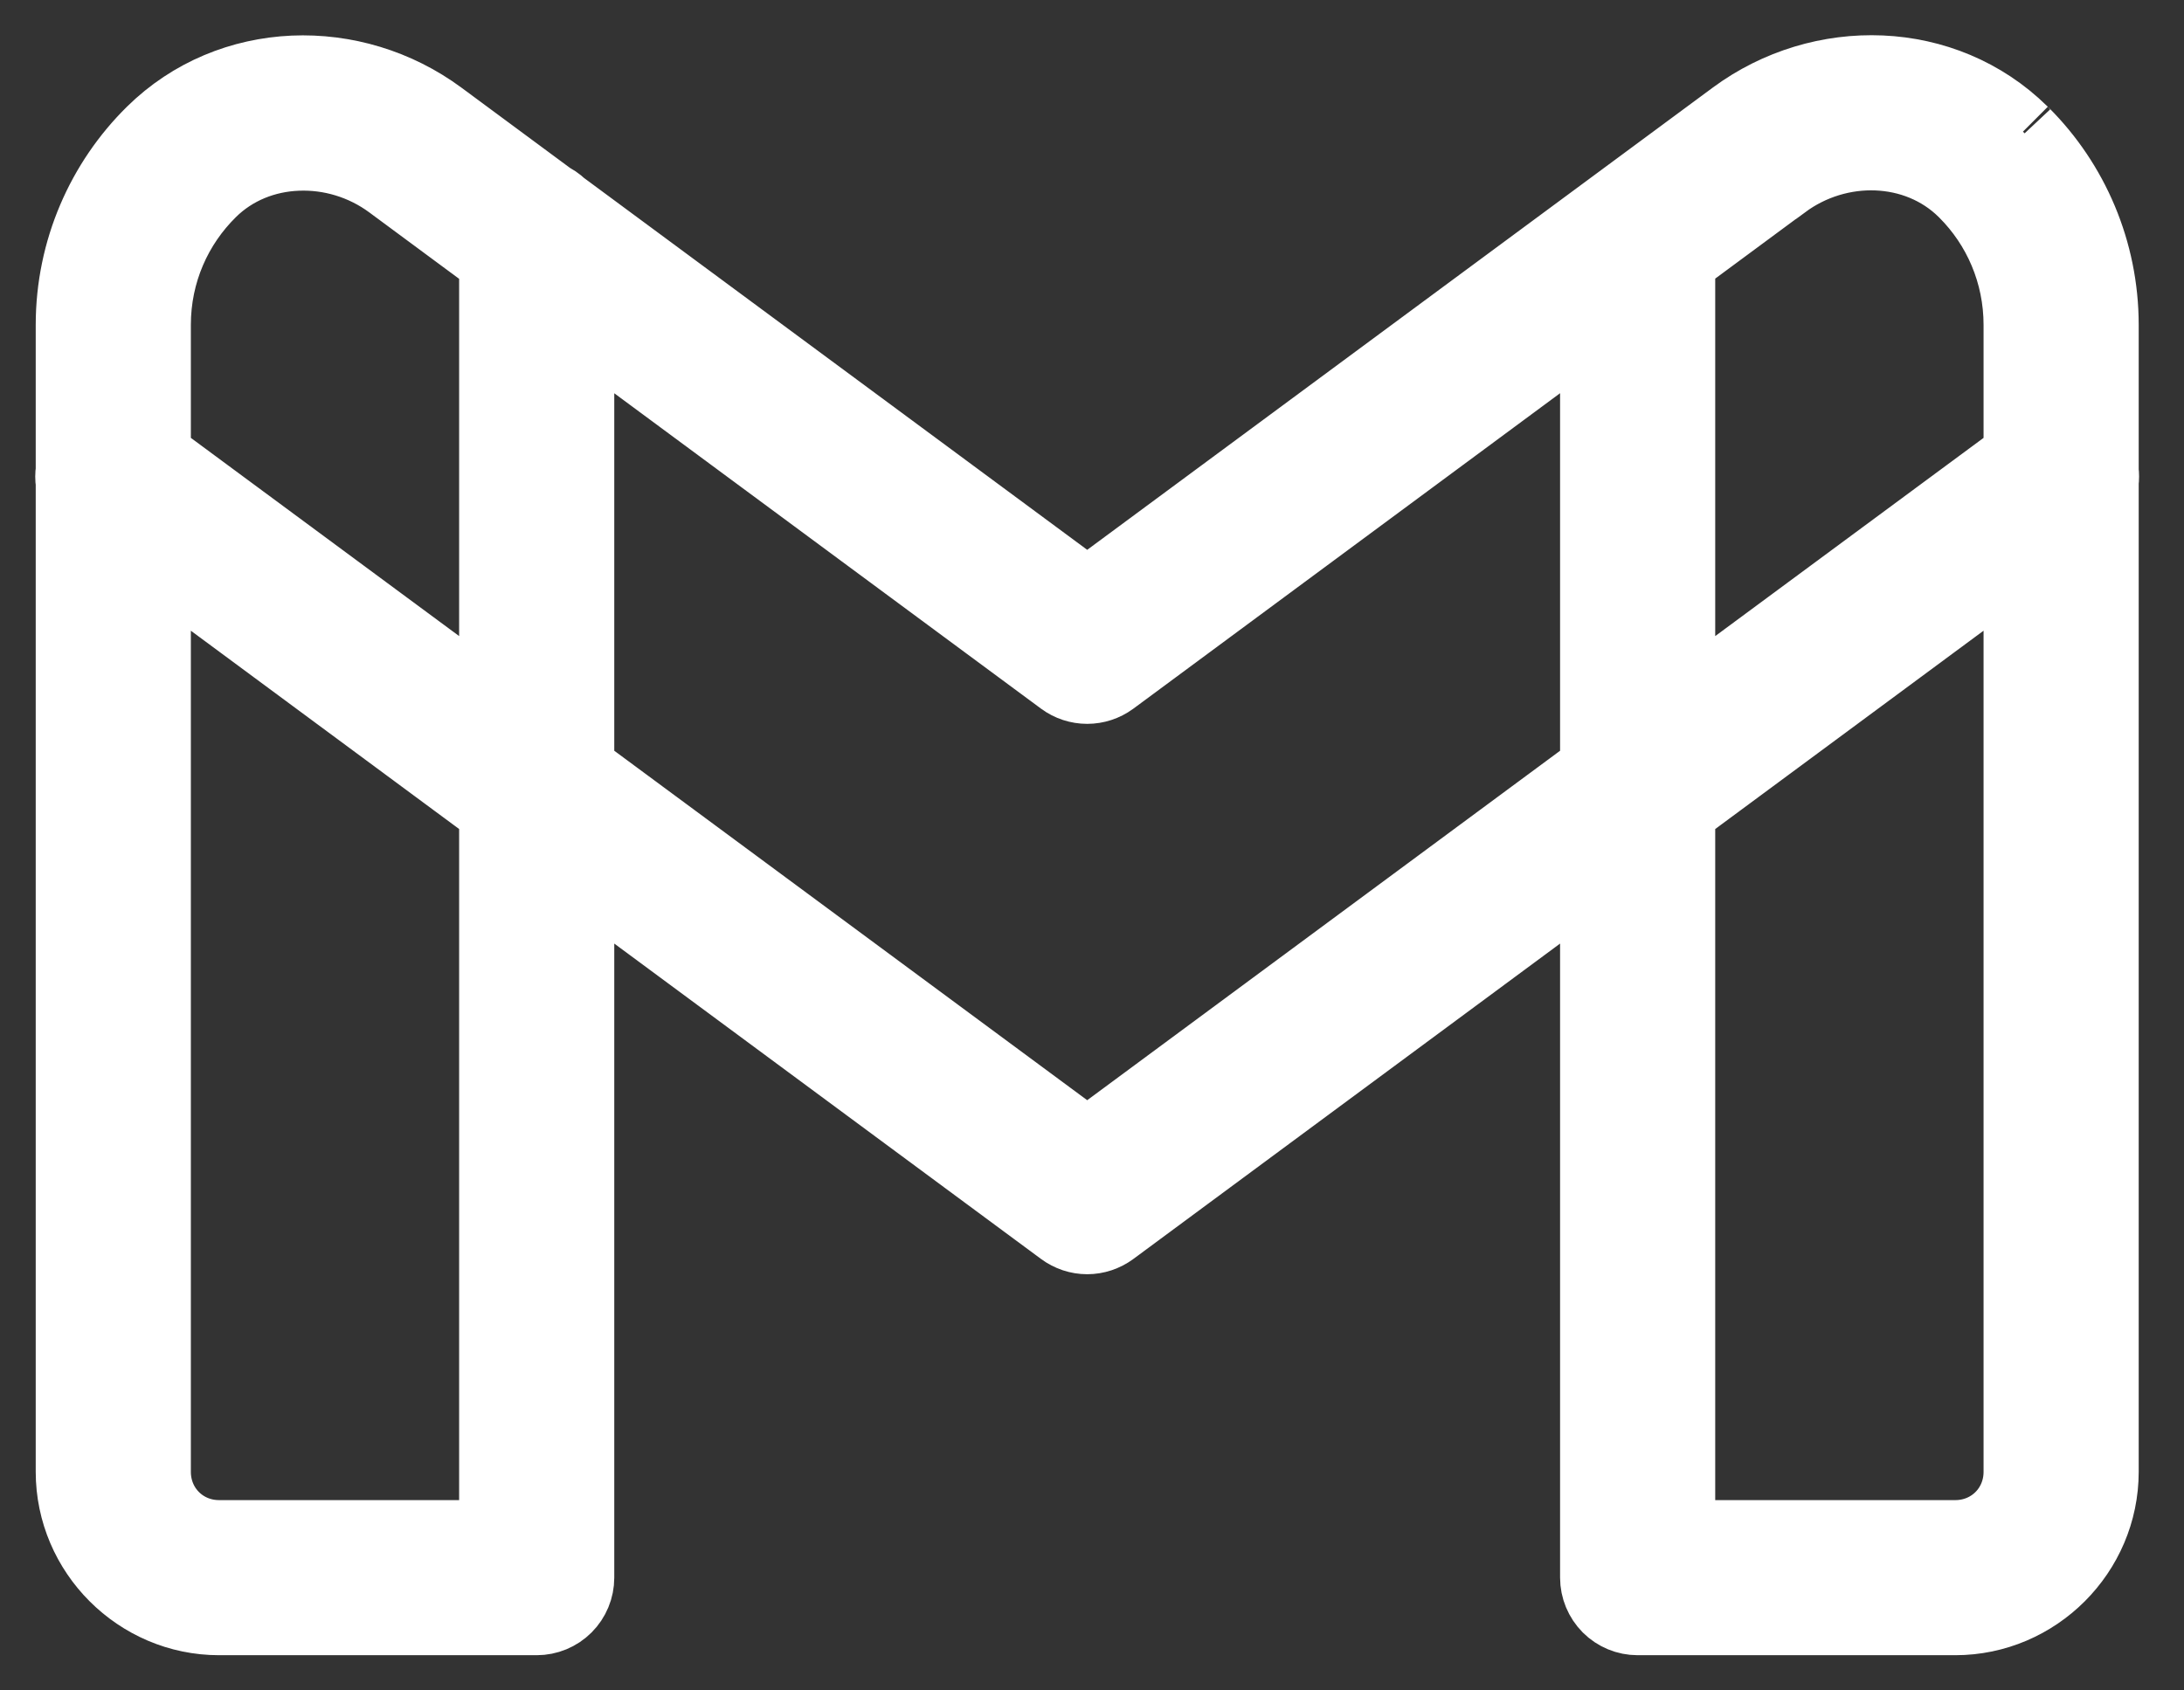 <svg width="31" height="24" viewBox="0 0 31 24" fill="none" xmlns="http://www.w3.org/2000/svg">
<rect x="0" y="0" width="31" height="24" fill="#333333" stroke="none"/>
<path d="M26.704 1.003C25.972 0.971 25.226 1.19 24.611 1.644L15.432 8.428L7.974 2.915C7.87 2.814 7.733 2.753 7.588 2.745H7.738L6.256 1.649C5.641 1.193 4.894 0.973 4.161 1.005C3.428 1.038 2.711 1.321 2.153 1.871C1.446 2.568 1.007 3.544 1.007 4.614V6.678C0.998 6.737 0.998 6.796 1.007 6.855V20.896C1.007 22.051 1.956 23 3.11 23H7.618C7.777 23 7.93 22.937 8.043 22.824C8.156 22.711 8.219 22.558 8.219 22.399V12.405L15.075 17.473C15.178 17.549 15.303 17.591 15.432 17.591C15.56 17.591 15.685 17.549 15.789 17.473L22.644 12.405V22.399C22.644 22.558 22.708 22.711 22.82 22.824C22.933 22.937 23.086 23 23.245 23H27.753C28.908 23 29.857 22.051 29.857 20.896V6.843C29.864 6.792 29.864 6.739 29.857 6.687V4.614C29.857 3.557 29.43 2.586 28.732 1.887C28.712 1.867 28.705 1.861 28.713 1.869L28.71 1.866C28.153 1.318 27.436 1.035 26.704 1.003ZM26.638 2.204C27.093 2.222 27.533 2.394 27.867 2.723C27.878 2.734 27.887 2.743 27.881 2.737C28.36 3.216 28.655 3.88 28.655 4.614V6.469L23.846 10.022V3.766C23.847 3.746 23.846 3.726 23.844 3.705L25.324 2.611H25.326C25.715 2.323 26.183 2.186 26.638 2.204ZM4.227 2.208C4.682 2.19 5.151 2.326 5.541 2.615L7.019 3.708C7.018 3.727 7.017 3.747 7.017 3.766V10.022L2.209 6.469V4.614C2.209 3.871 2.51 3.207 2.998 2.726C3.331 2.397 3.772 2.225 4.227 2.208ZM22.644 4.591V10.911L15.432 16.242L8.219 10.911V4.592L15.075 9.66C15.178 9.736 15.303 9.777 15.432 9.777C15.56 9.777 15.685 9.736 15.789 9.66L22.644 4.591ZM2.209 7.963L7.017 11.518V21.798H3.11C2.605 21.798 2.209 21.402 2.209 20.896V7.963ZM28.655 7.963V20.896C28.655 21.402 28.259 21.798 27.753 21.798H23.846V11.518L28.655 7.963Z" fill="white" stroke="white"/>
</svg>
